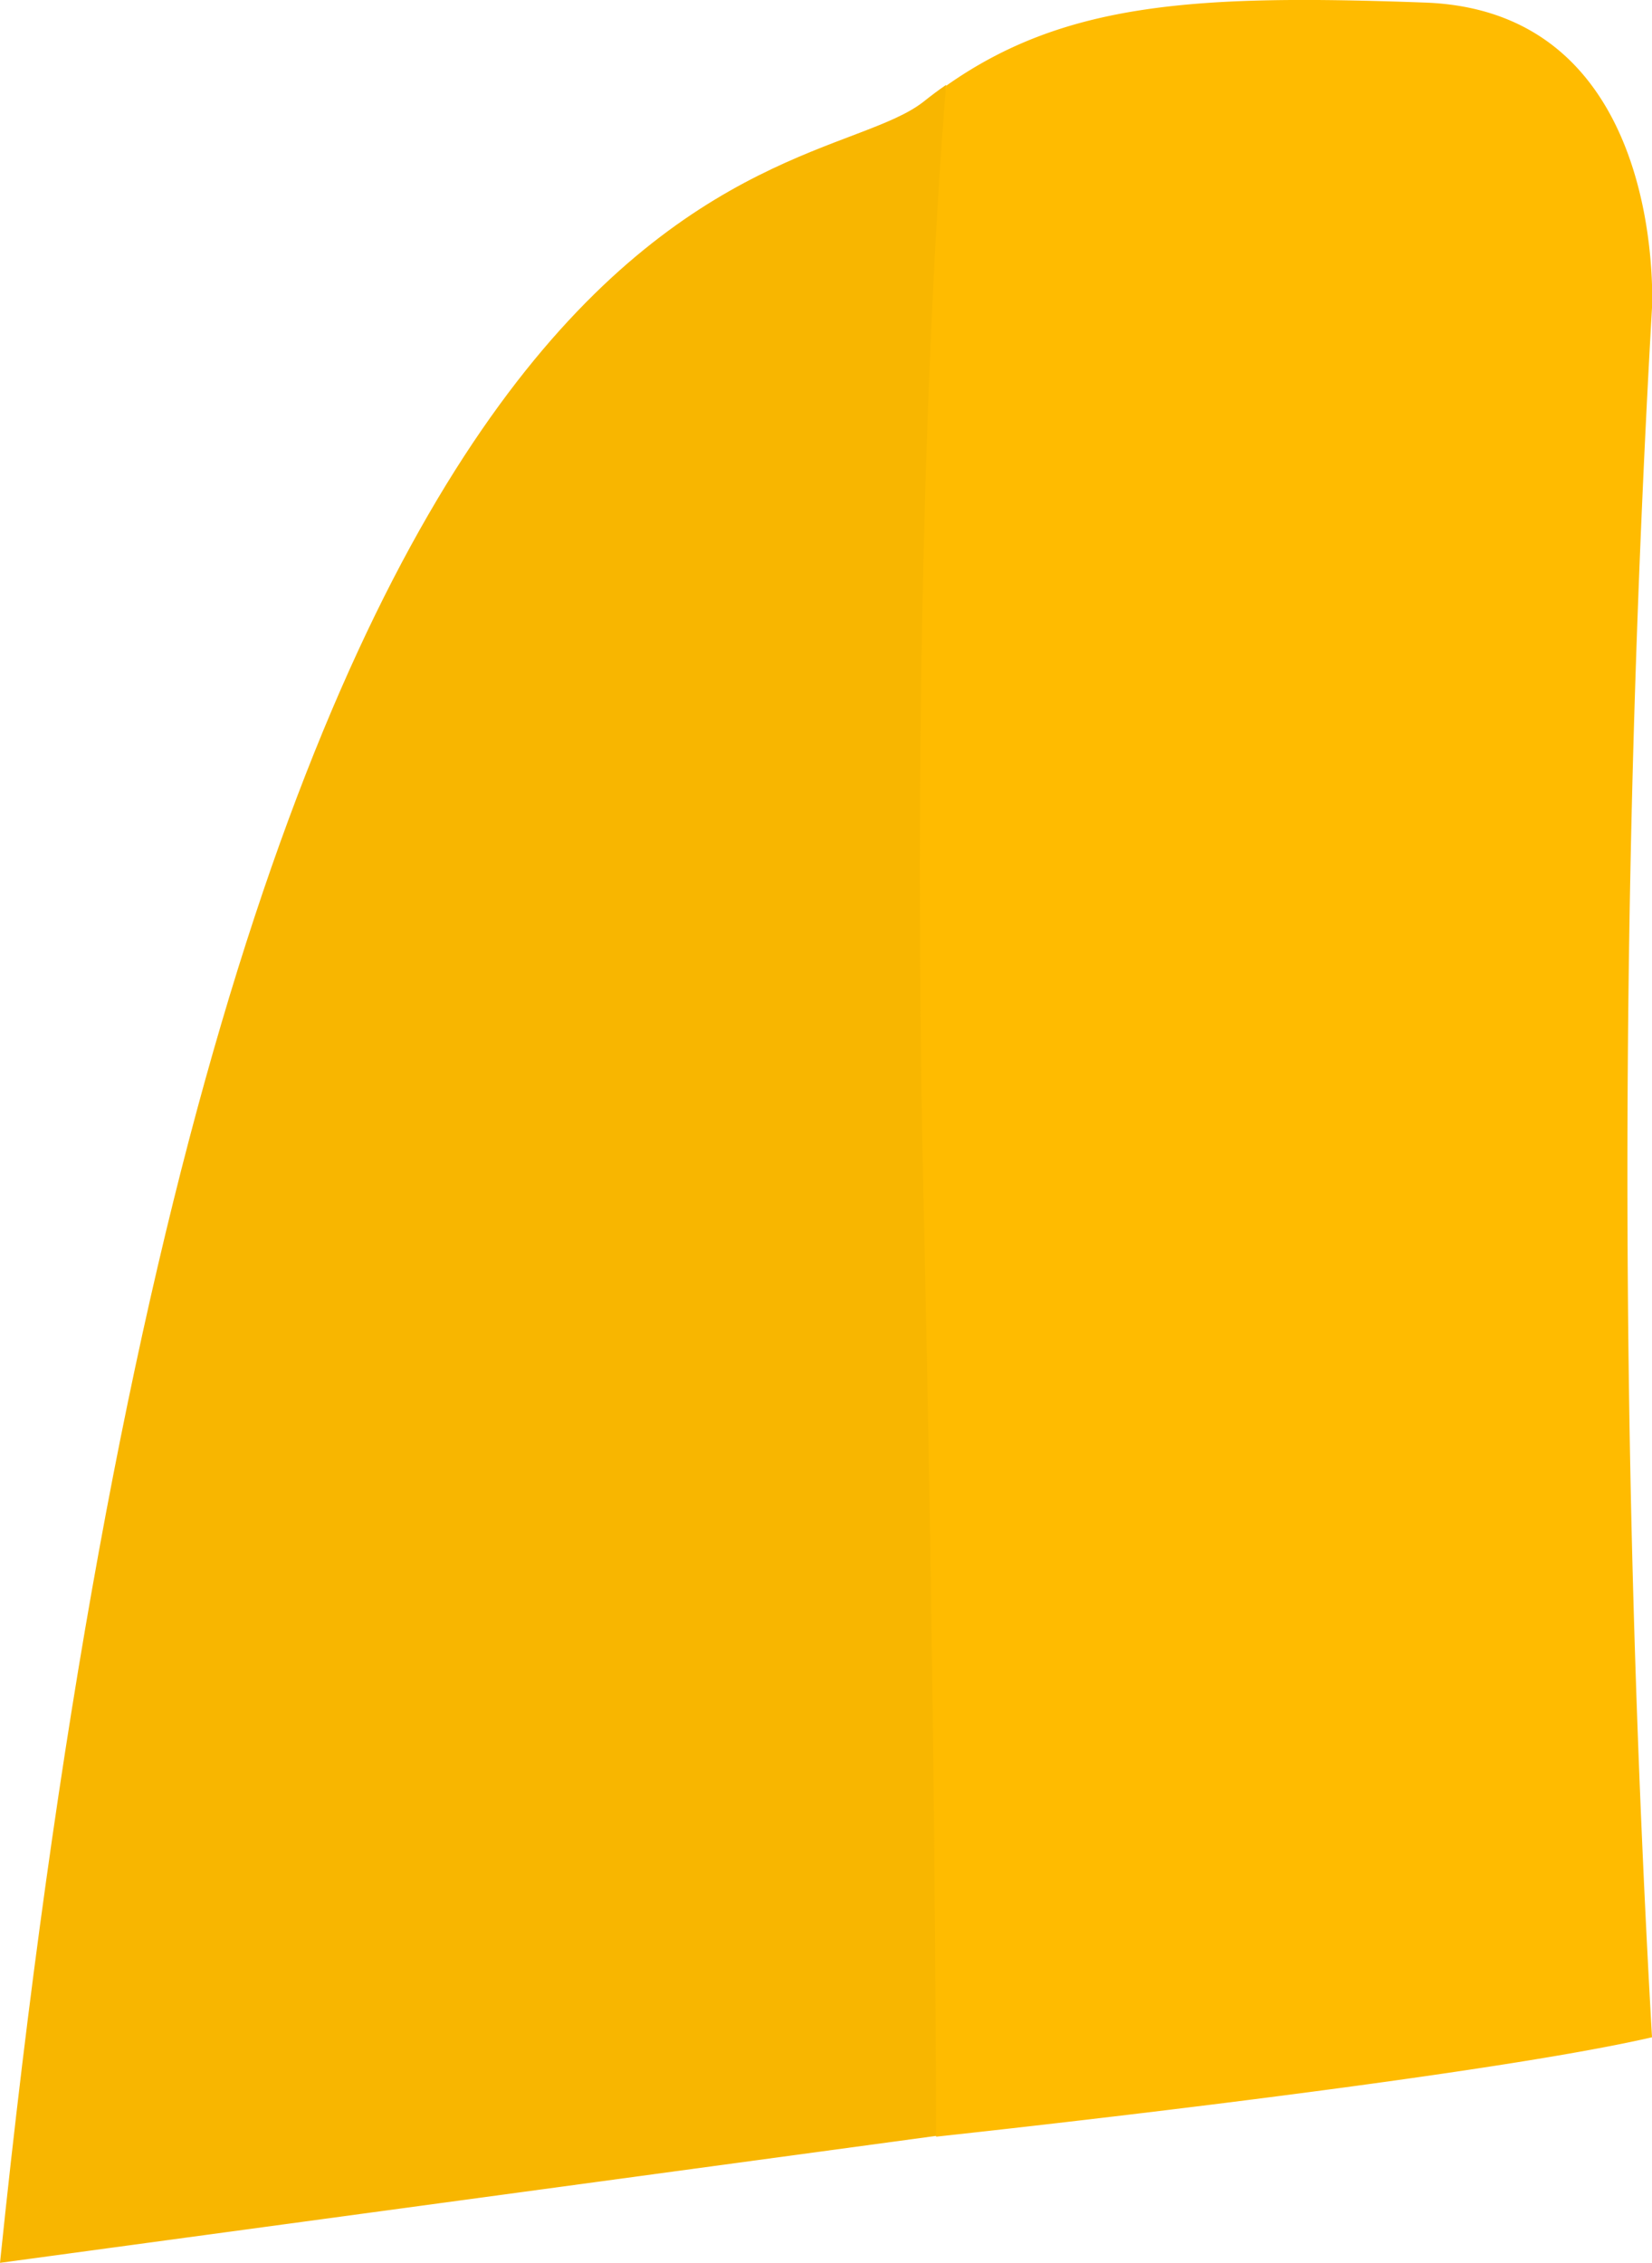 <svg id="Layer_1" data-name="Layer 1" xmlns="http://www.w3.org/2000/svg" width="88.93" height="121.8" viewBox="0 0 88.93 121.8">
  <defs>
    <style>
      .cls-1 {
        fill: #f8b600;
      }

      .cls-2 {
        fill: #ffbb00;
      }
    </style>
  </defs>
  <g id="LT_Pressed" data-name="LT Pressed">
    <path class="cls-1" d="M74.75,56.08v-.67A5.91,5.91,0,0,1,74.75,56.08Z" transform="translate(0 0)"/>
    <path class="cls-1" d="M49.72,5.47c.4-.32.8-.62,1.21-.9l2.32,110L0,121.79C12.07,5,43,10.76,49.72,5.47Z" transform="translate(0 0)"/>
    <path class="cls-2" d="M76.74.14C87.57.55,88.81,11.58,88.93,15.33v1.23a819.52,819.52,0,0,0,0,93.09C79,111.94,50.39,115,50.39,115s0-20.91-.68-50.6c-.81-37.5,1.22-59.78,1.22-59.78C57.34.09,64.49-.31,76.74.14Z" transform="translate(0 0)"/>
  </g>
</svg>
